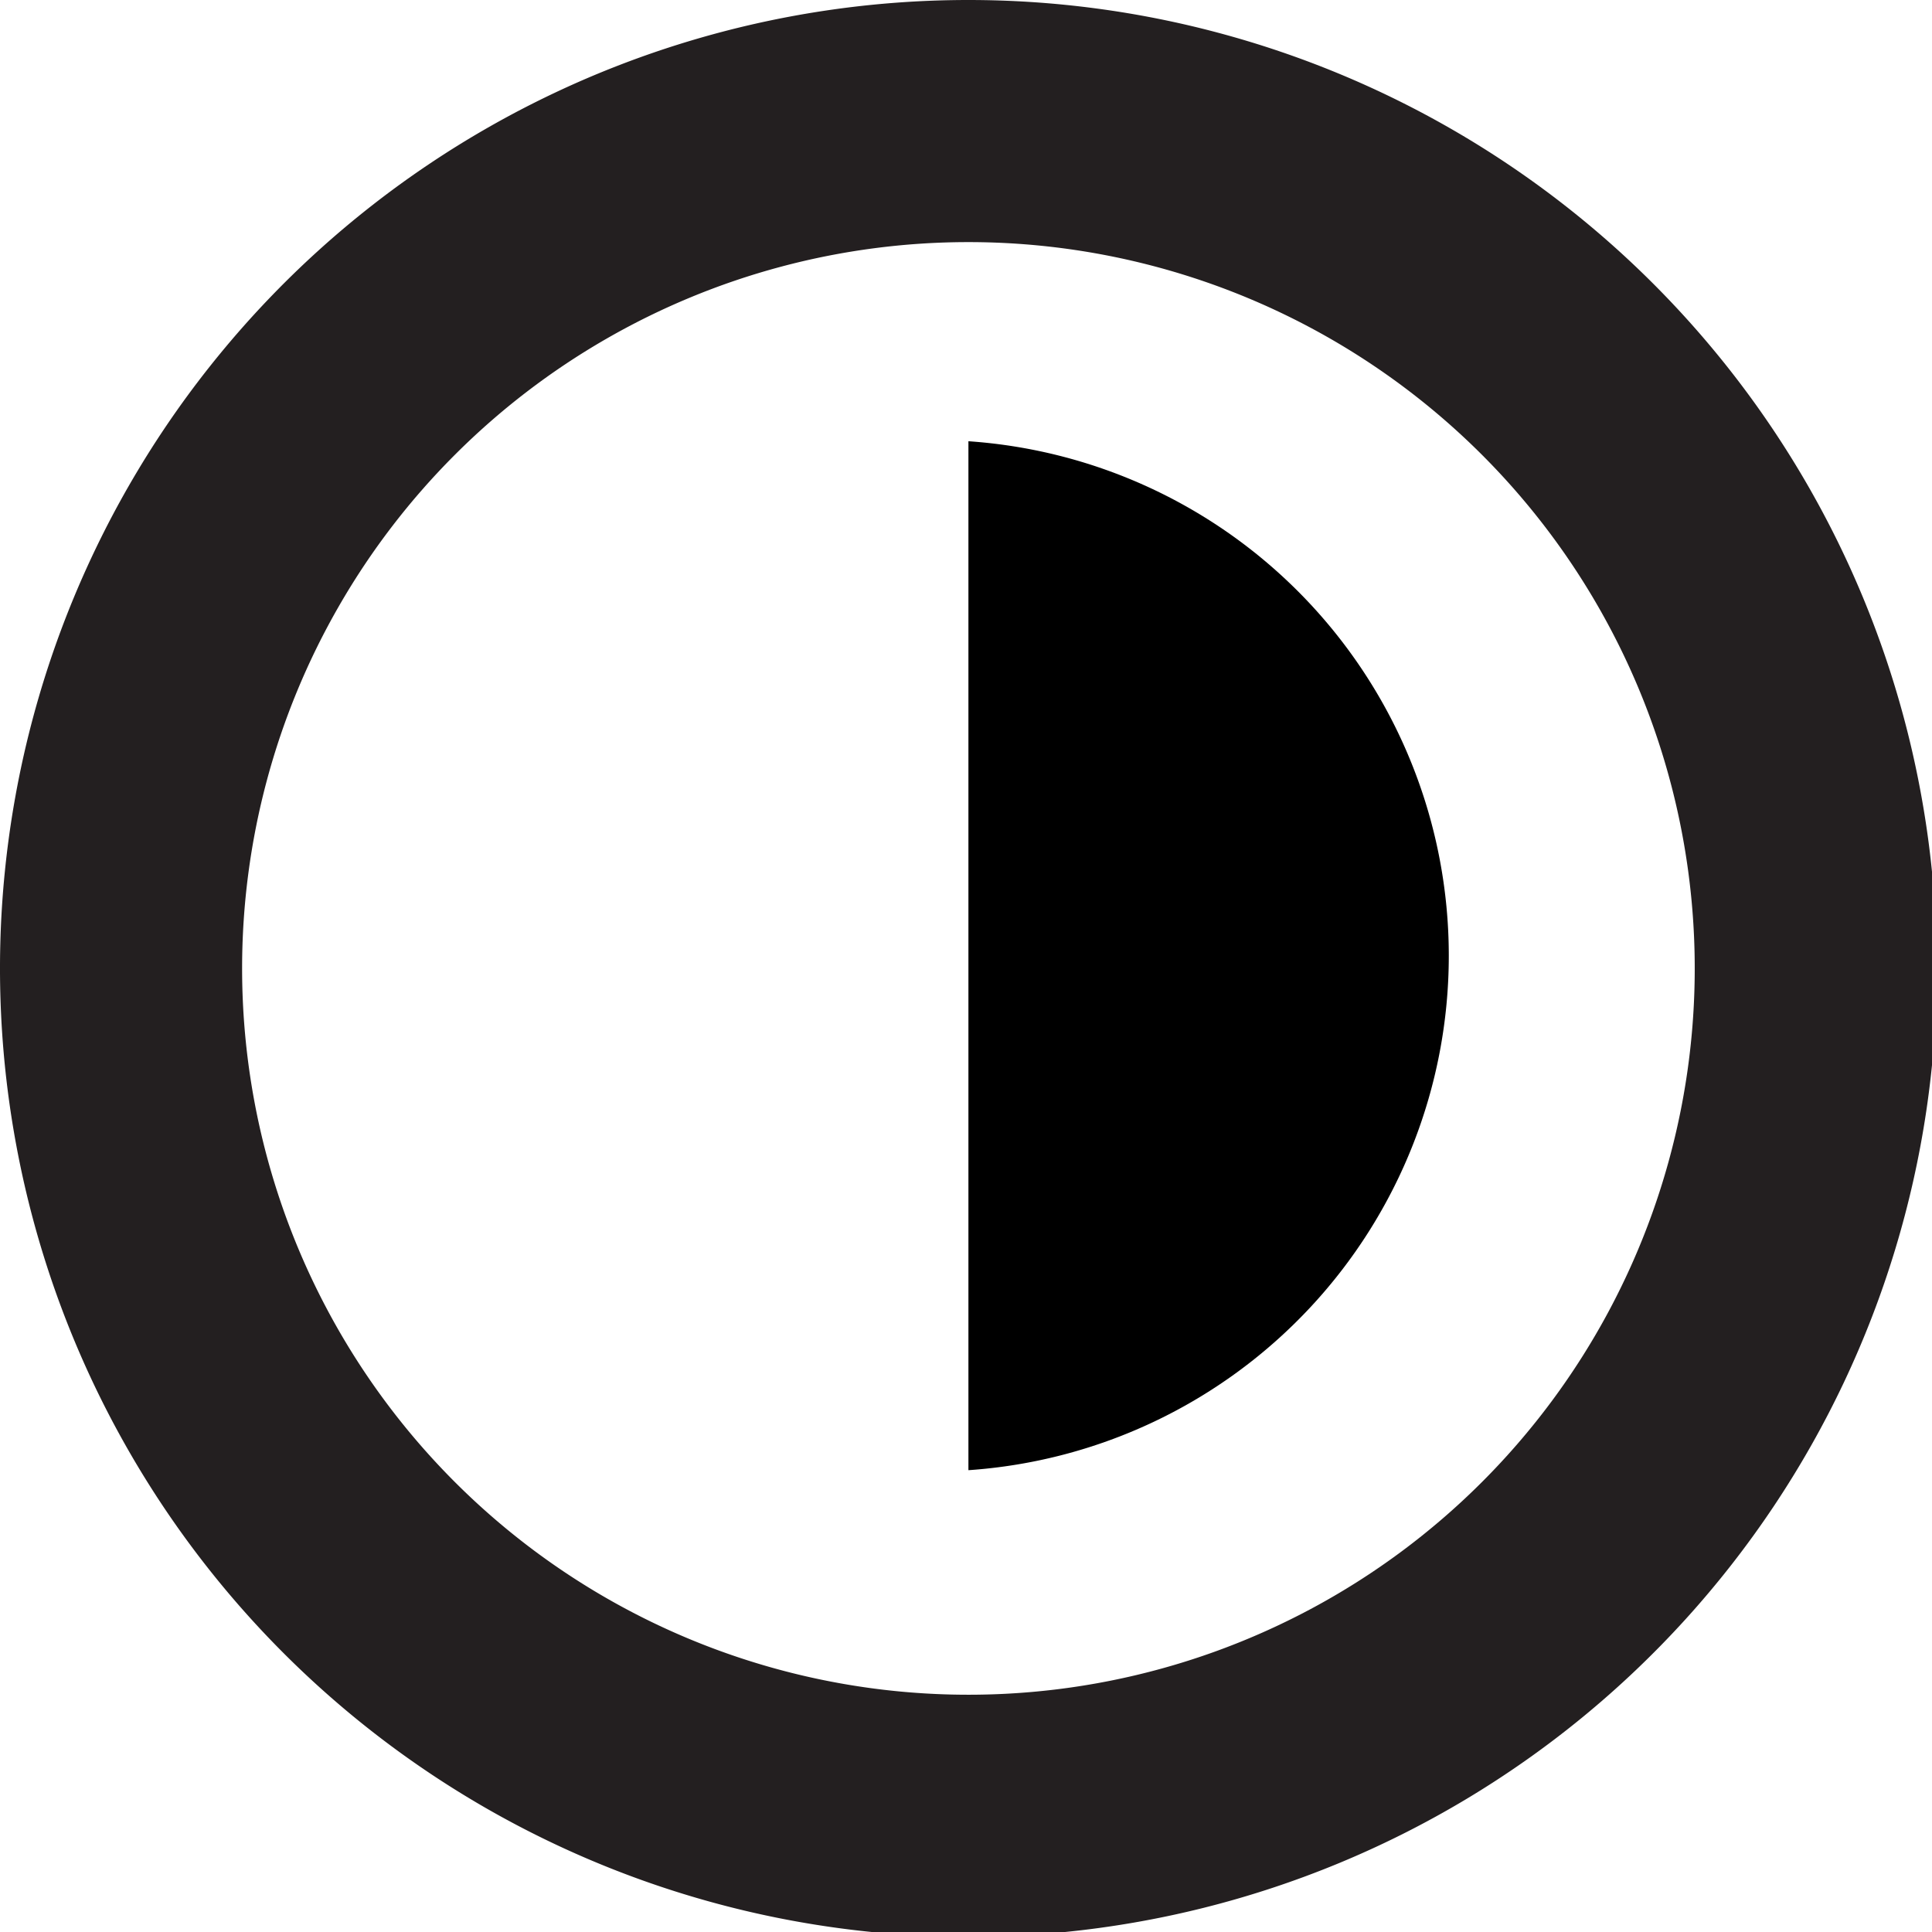 <svg xmlns="http://www.w3.org/2000/svg" viewBox="0 0 31.92 31.92"><path d="M16 4A12 12 0 1 1 4 16 12 12 0 0 1 16 4m0-4a16 16 0 1 0 16 16A16 16 0 0 0 16 0z" fill="#231f20"/><path d="M16 24.29a8.52 8.52 0 0 0 0-17"/></svg>